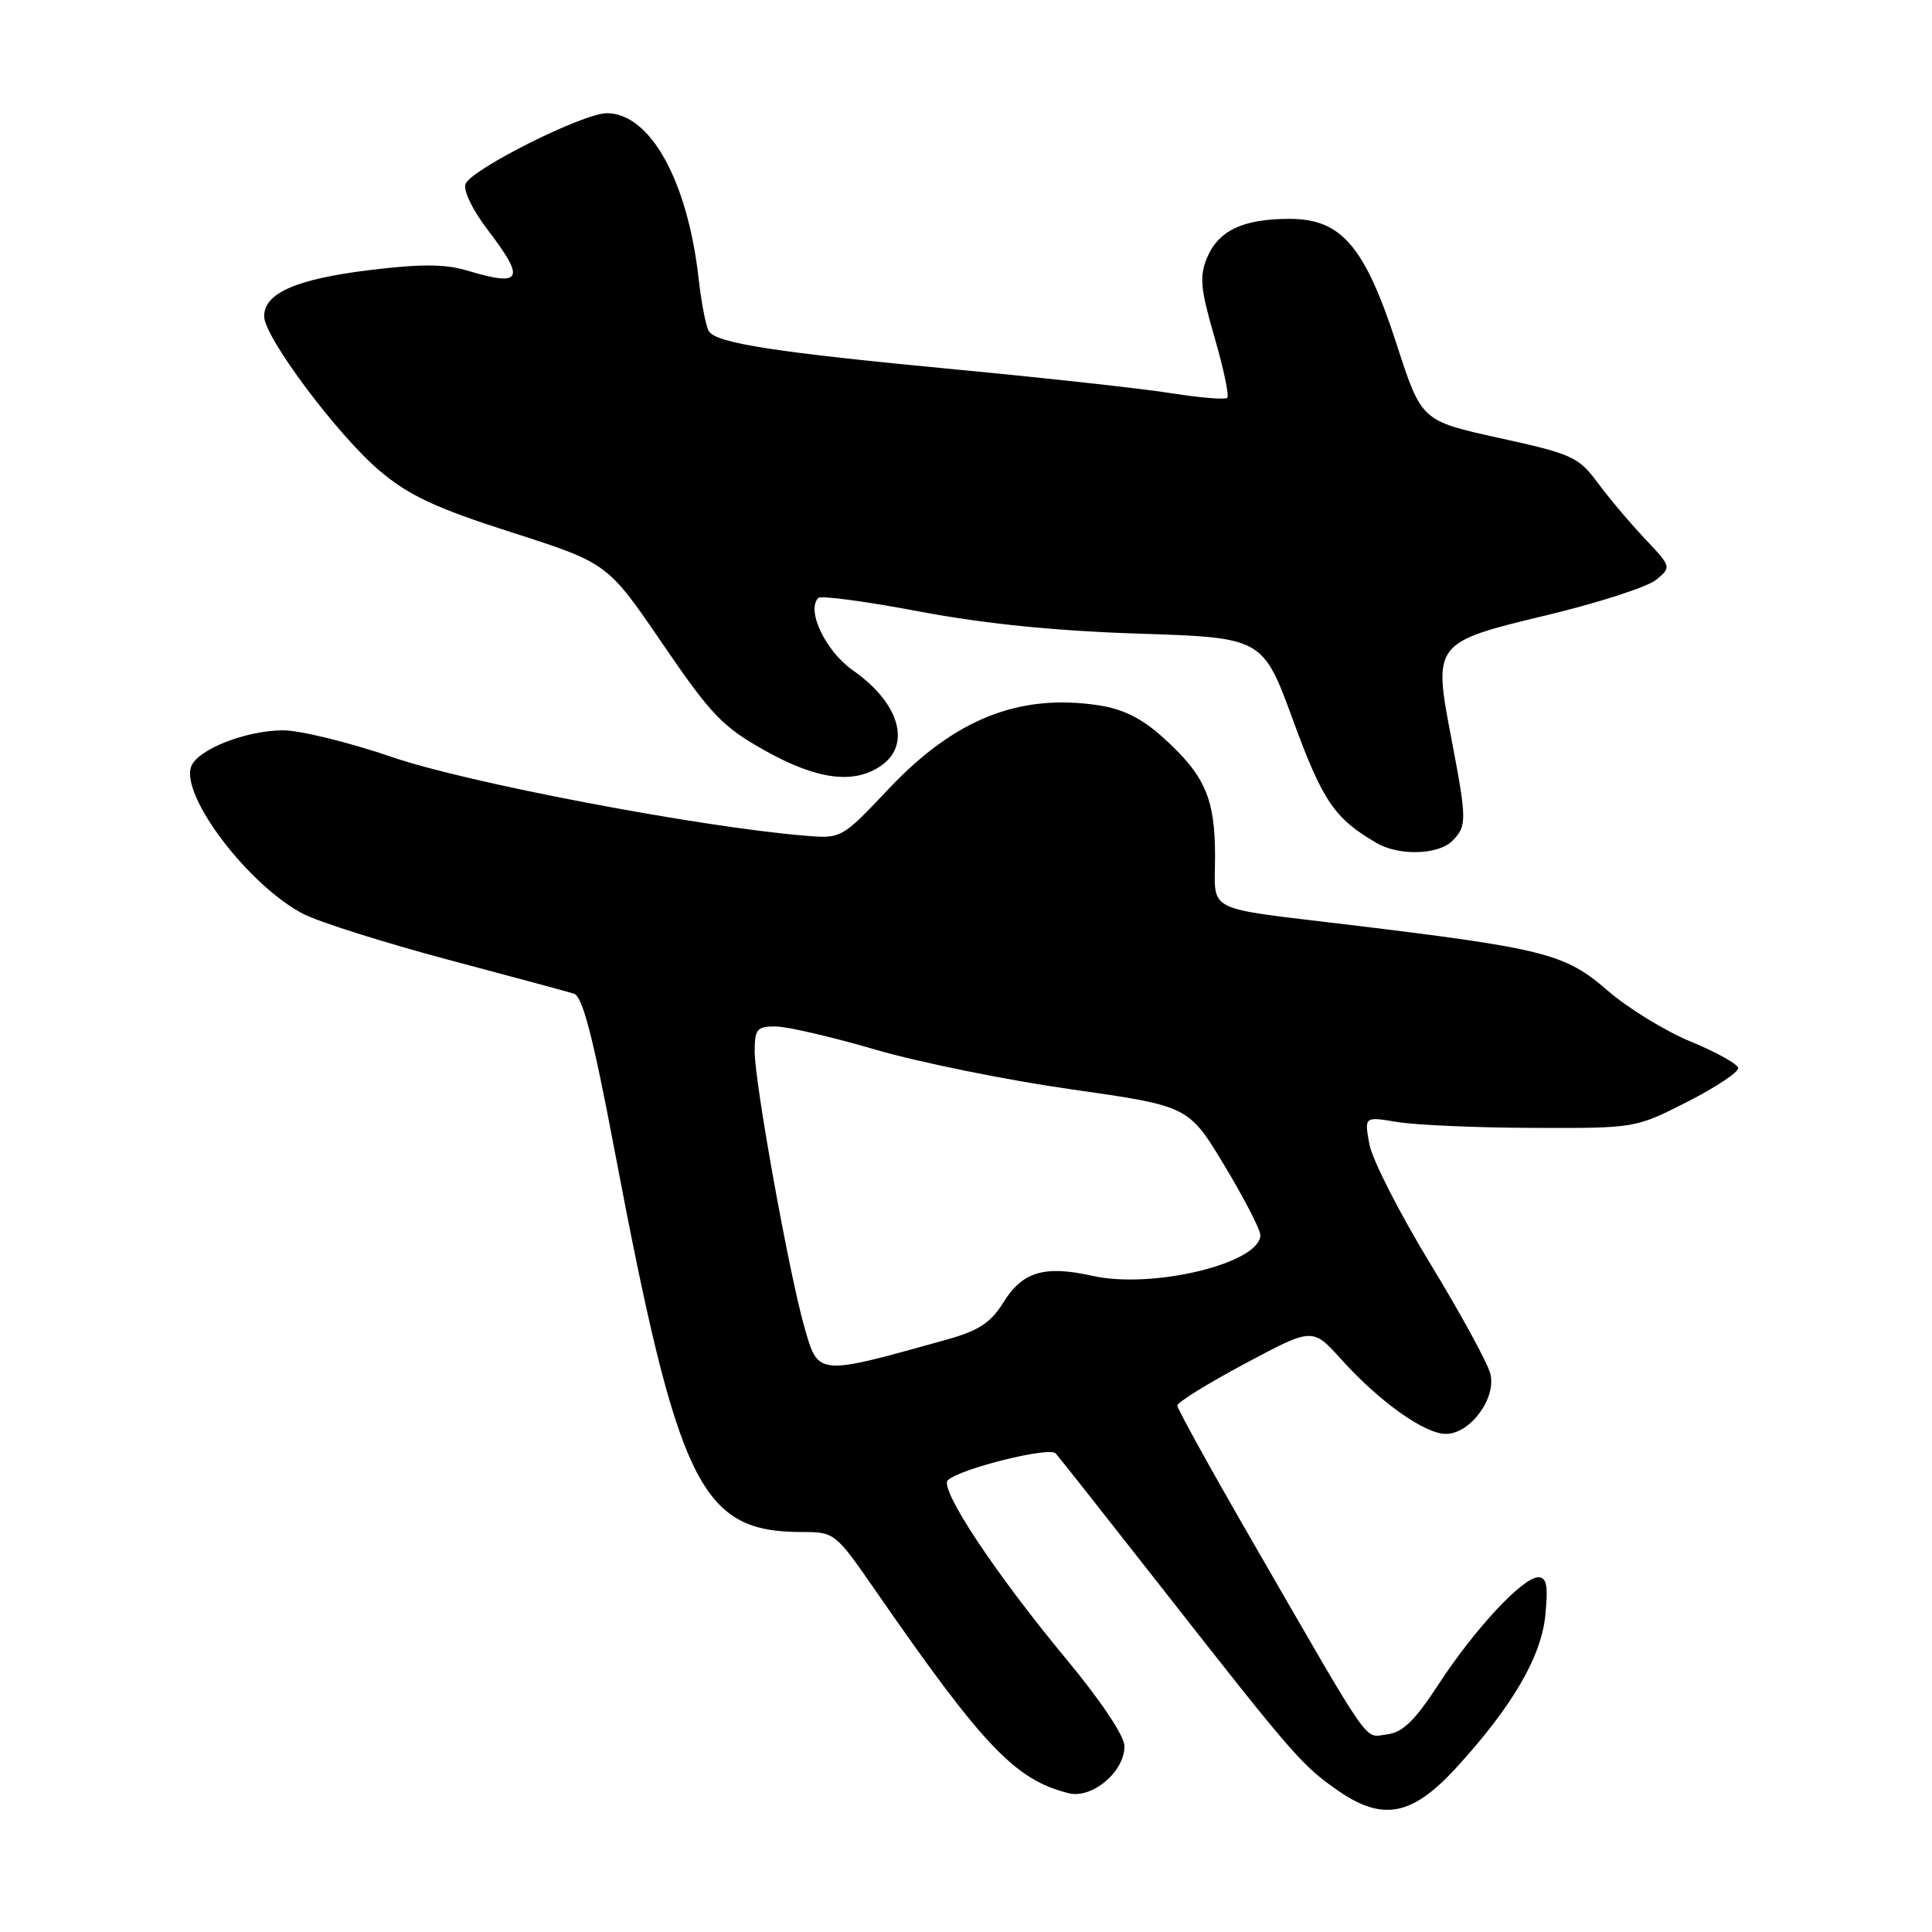 <?xml version="1.0" encoding="UTF-8" standalone="no"?>
<!DOCTYPE svg PUBLIC "-//W3C//DTD SVG 1.1//EN" "http://www.w3.org/Graphics/SVG/1.1/DTD/svg11.dtd" >
<svg xmlns="http://www.w3.org/2000/svg" xmlns:xlink="http://www.w3.org/1999/xlink" version="1.1" viewBox="0 0 256 256">
 <g >
 <path fill="currentColor"
d=" M 192.90 234.30 C 200.38 226.14 204.24 219.53 204.77 213.99 C 205.15 210.11 204.94 209.00 203.83 209.00 C 201.78 209.00 195.43 215.81 190.63 223.16 C 187.44 228.04 185.86 229.57 183.76 229.82 C 180.67 230.17 182.12 232.25 165.96 204.26 C 160.48 194.77 156.00 186.67 156.00 186.24 C 156.00 185.82 160.03 183.32 164.96 180.69 C 173.92 175.90 173.92 175.90 177.71 180.11 C 182.74 185.70 188.77 190.00 191.58 190.00 C 194.80 190.00 198.29 185.30 197.48 182.04 C 197.14 180.64 193.55 174.07 189.51 167.43 C 185.47 160.80 181.85 153.70 181.46 151.65 C 180.77 147.94 180.77 147.94 185.13 148.67 C 187.53 149.07 195.62 149.43 203.09 149.45 C 216.68 149.50 216.68 149.50 223.57 146.00 C 227.35 144.07 230.39 142.06 230.32 141.52 C 230.24 140.98 227.42 139.41 224.04 138.02 C 220.66 136.63 215.67 133.57 212.96 131.21 C 207.42 126.38 204.62 125.67 179.00 122.57 C 159.21 120.17 161.00 121.08 161.00 113.43 C 161.00 105.80 159.66 102.73 154.14 97.75 C 151.30 95.18 148.83 93.95 145.53 93.45 C 135.02 91.88 126.52 95.26 117.78 104.50 C 111.50 111.15 111.50 111.15 106.50 110.72 C 92.38 109.53 61.80 103.70 52.00 100.33 C 46.22 98.35 39.67 96.75 37.44 96.77 C 32.51 96.82 26.20 99.31 25.34 101.55 C 23.86 105.41 33.02 117.44 40.25 121.13 C 42.36 122.20 50.93 124.91 59.29 127.14 C 67.66 129.37 75.19 131.40 76.04 131.66 C 77.19 132.00 78.57 137.33 81.41 152.31 C 89.88 196.98 92.84 203.00 106.28 203.00 C 110.58 203.00 110.70 203.09 116.00 210.75 C 130.29 231.40 134.52 235.84 141.60 237.61 C 144.70 238.39 149.00 234.77 149.00 231.39 C 149.00 230.03 145.88 225.37 141.25 219.79 C 131.79 208.39 124.38 197.18 125.60 196.12 C 127.40 194.55 139.07 191.67 139.88 192.58 C 140.34 193.09 146.70 201.15 154.03 210.50 C 171.43 232.70 172.55 233.99 177.39 237.33 C 183.23 241.35 187.12 240.59 192.90 234.30 Z  M 192.43 111.43 C 194.39 109.47 194.38 108.68 192.32 97.89 C 189.88 85.18 189.93 85.12 205.06 81.49 C 211.82 79.86 218.29 77.77 219.43 76.84 C 221.50 75.14 221.49 75.13 217.90 71.32 C 215.92 69.22 213.11 65.88 211.65 63.90 C 209.18 60.56 208.27 60.14 198.67 58.04 C 188.35 55.77 188.35 55.77 185.07 45.64 C 180.84 32.61 177.76 29.00 170.85 29.00 C 164.70 29.00 161.43 30.55 159.93 34.18 C 158.91 36.63 159.07 38.29 160.92 44.66 C 162.13 48.82 162.89 52.44 162.62 52.71 C 162.35 52.98 159.06 52.71 155.32 52.12 C 151.57 51.52 138.82 50.11 127.00 48.99 C 102.60 46.67 94.92 45.48 93.92 43.88 C 93.54 43.26 92.93 40.12 92.57 36.90 C 91.10 23.91 86.15 15.00 80.40 15.00 C 77.26 15.00 62.43 22.43 61.68 24.38 C 61.36 25.22 62.62 27.83 64.56 30.37 C 69.69 37.09 69.22 38.04 61.86 35.84 C 58.95 34.97 55.72 34.96 48.88 35.80 C 39.23 36.99 35.00 38.85 35.00 41.91 C 35.00 44.67 44.77 57.72 50.35 62.42 C 54.22 65.68 57.74 67.32 67.85 70.56 C 80.50 74.62 80.50 74.62 87.77 85.27 C 94.23 94.74 95.75 96.32 101.37 99.46 C 108.28 103.33 113.18 103.96 116.78 101.44 C 120.79 98.63 119.15 93.11 113.02 88.83 C 109.40 86.30 106.80 80.86 108.43 79.23 C 108.78 78.89 114.78 79.69 121.78 81.02 C 130.42 82.65 139.77 83.60 150.91 83.96 C 167.33 84.50 167.33 84.50 171.36 95.50 C 175.28 106.19 176.83 108.46 182.42 111.71 C 185.36 113.43 190.57 113.28 192.43 111.43 Z  M 106.56 175.75 C 104.53 168.60 100.00 143.45 100.00 139.34 C 100.00 136.36 100.30 136.00 102.75 136.01 C 104.26 136.01 110.22 137.39 116.00 139.08 C 121.78 140.77 133.47 143.14 142.00 144.35 C 157.50 146.56 157.50 146.56 162.25 154.45 C 164.86 158.79 167.00 162.93 167.00 163.65 C 167.00 167.39 152.72 170.85 144.72 169.05 C 138.38 167.63 135.47 168.51 132.94 172.60 C 131.31 175.23 129.69 176.31 125.67 177.44 C 108.11 182.35 108.45 182.38 106.56 175.75 Z "/>
</g>
</svg>